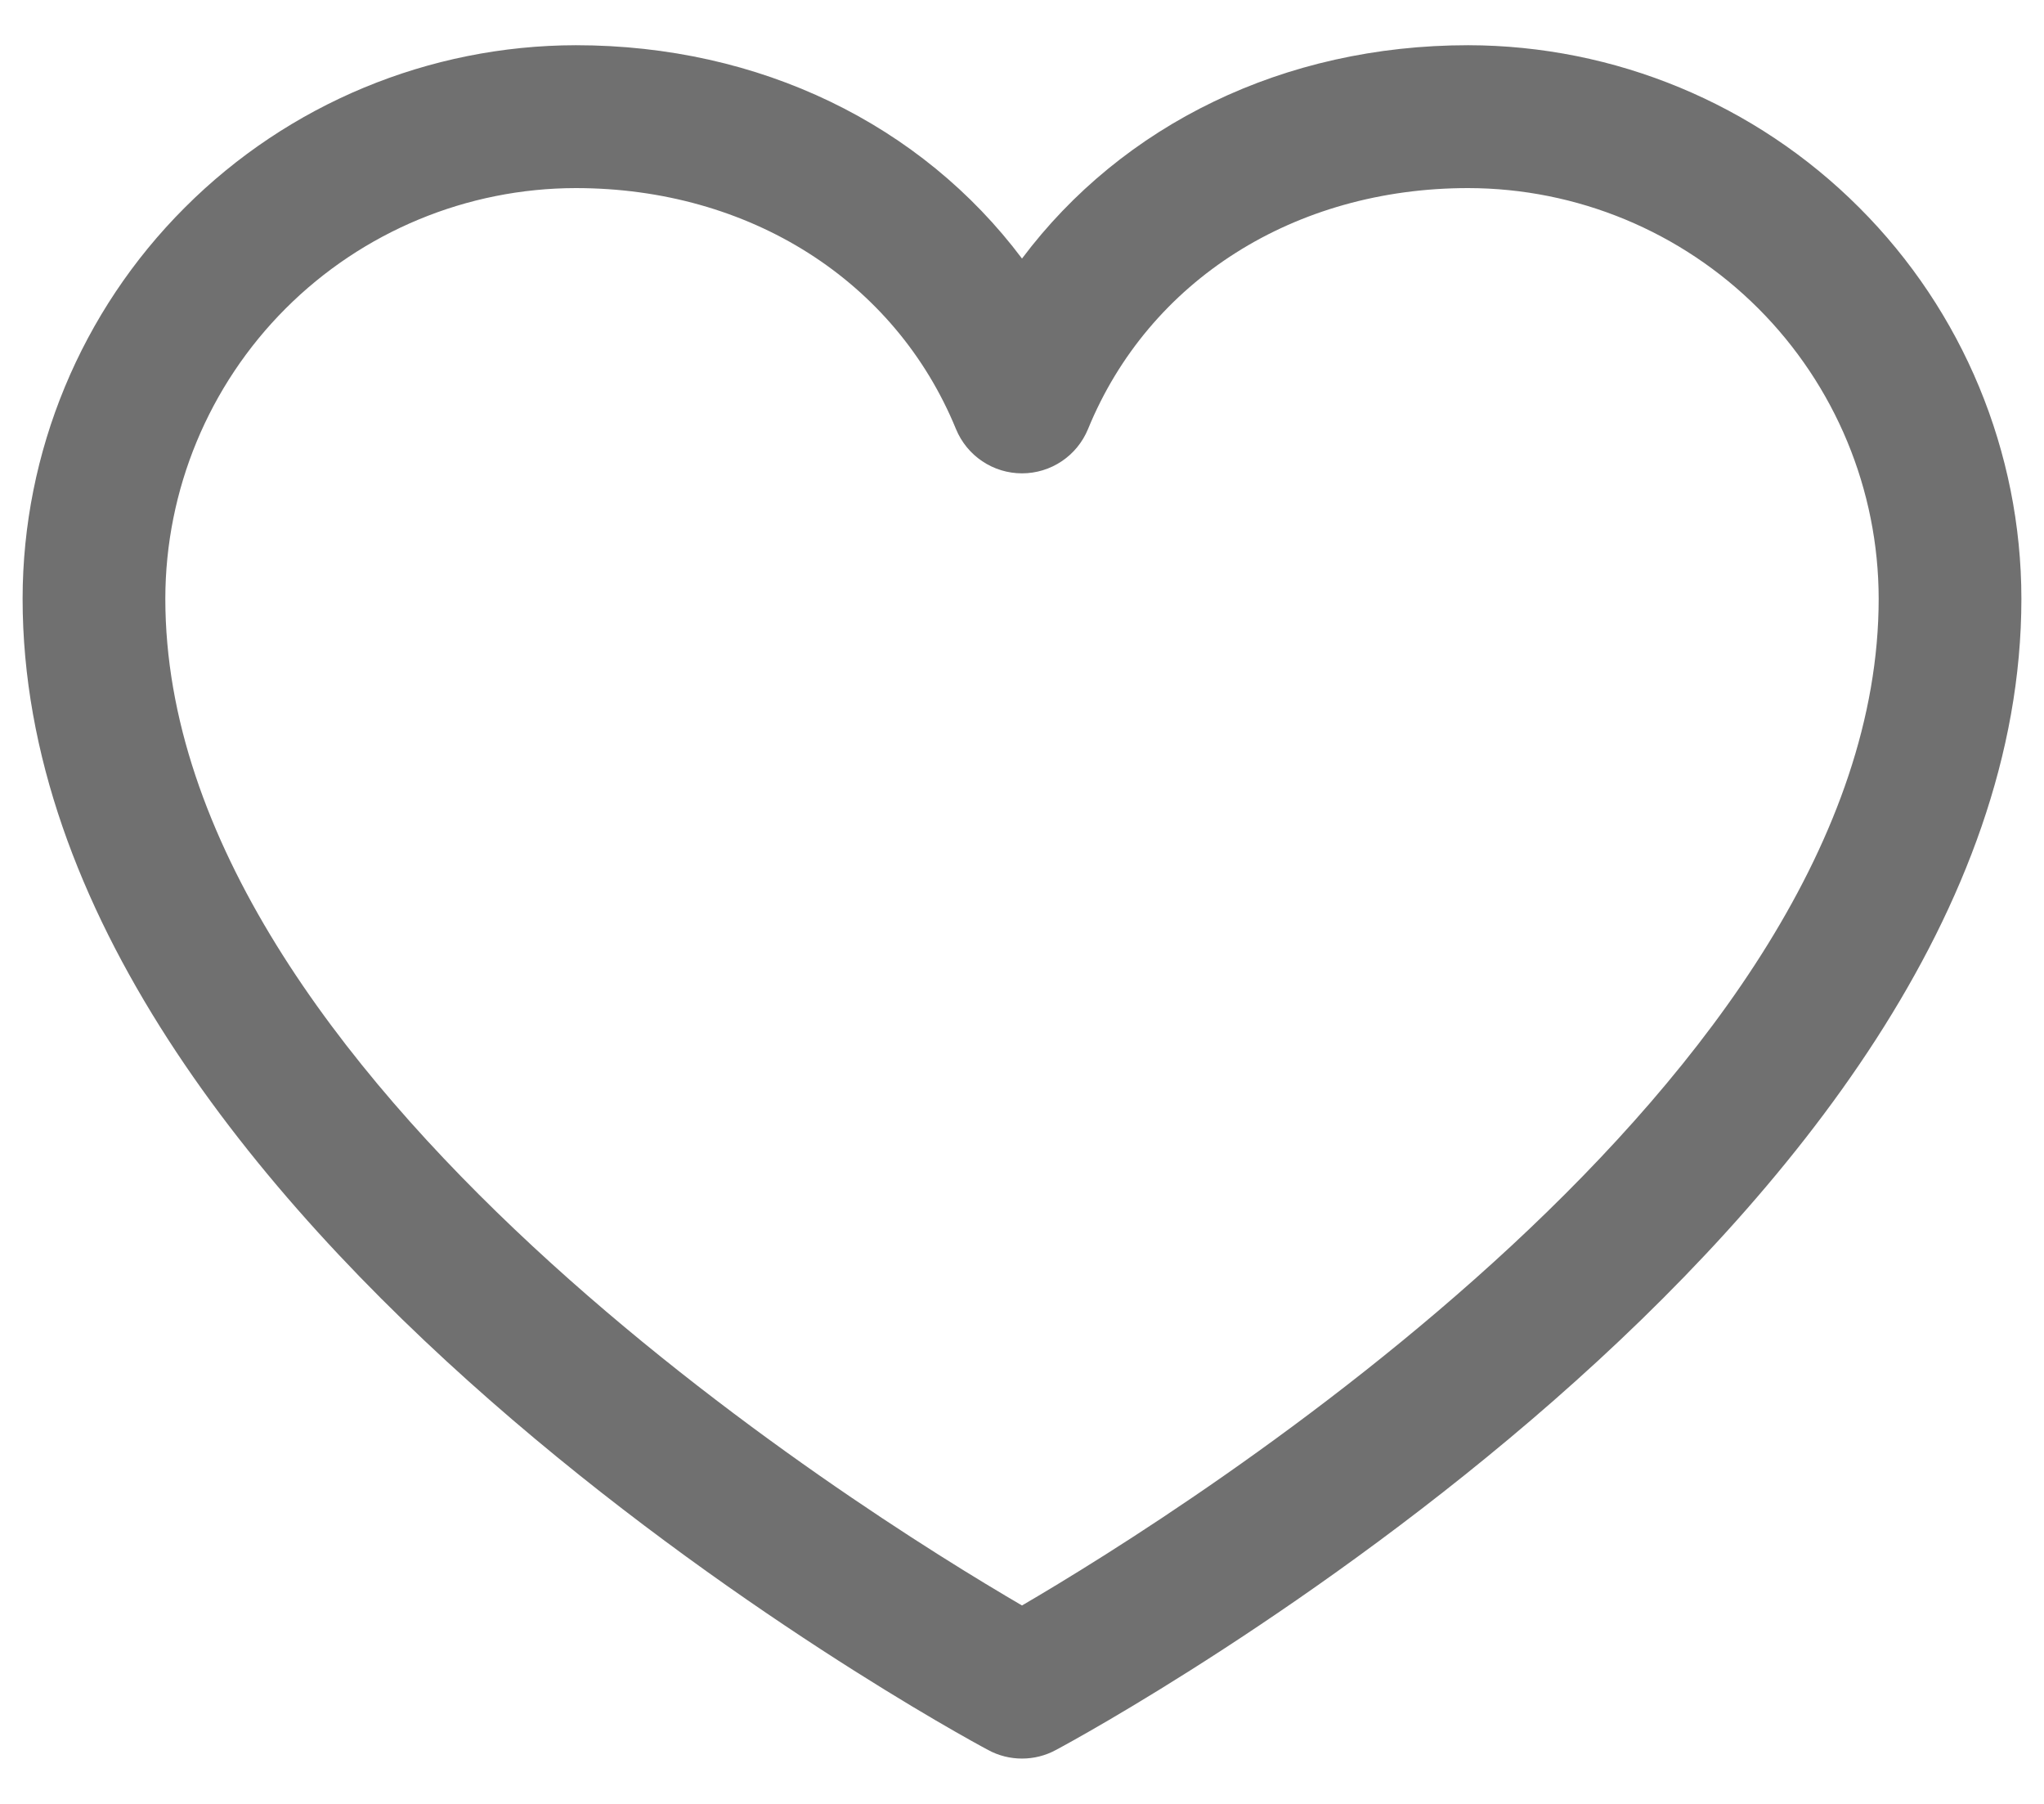 <svg width="17" height="15" viewBox="0 0 17 15" fill="none" xmlns="http://www.w3.org/2000/svg">
<path d="M12.211 0.376C10.678 0.376 9.336 1.036 8.5 2.15C7.664 1.036 6.322 0.376 4.789 0.376C3.569 0.378 2.399 0.863 1.537 1.726C0.674 2.588 0.189 3.758 0.188 4.978C0.188 10.173 7.891 14.379 8.219 14.552C8.305 14.599 8.402 14.623 8.5 14.623C8.598 14.623 8.695 14.599 8.781 14.552C9.109 14.379 16.812 10.173 16.812 4.978C16.811 3.758 16.326 2.588 15.463 1.726C14.601 0.863 13.431 0.378 12.211 0.376ZM8.5 13.35C7.145 12.56 1.375 8.963 1.375 4.978C1.376 4.073 1.736 3.205 2.376 2.565C3.016 1.925 3.884 1.565 4.789 1.564C6.233 1.564 7.445 2.333 7.951 3.568C7.996 3.677 8.072 3.77 8.169 3.835C8.267 3.901 8.382 3.936 8.5 3.936C8.618 3.936 8.733 3.901 8.831 3.835C8.928 3.77 9.004 3.677 9.049 3.568C9.555 2.331 10.767 1.564 12.211 1.564C13.116 1.565 13.984 1.925 14.624 2.565C15.264 3.205 15.624 4.073 15.625 4.978C15.625 8.957 9.854 12.559 8.5 13.35Z" fill="#707070"/>
</svg>
